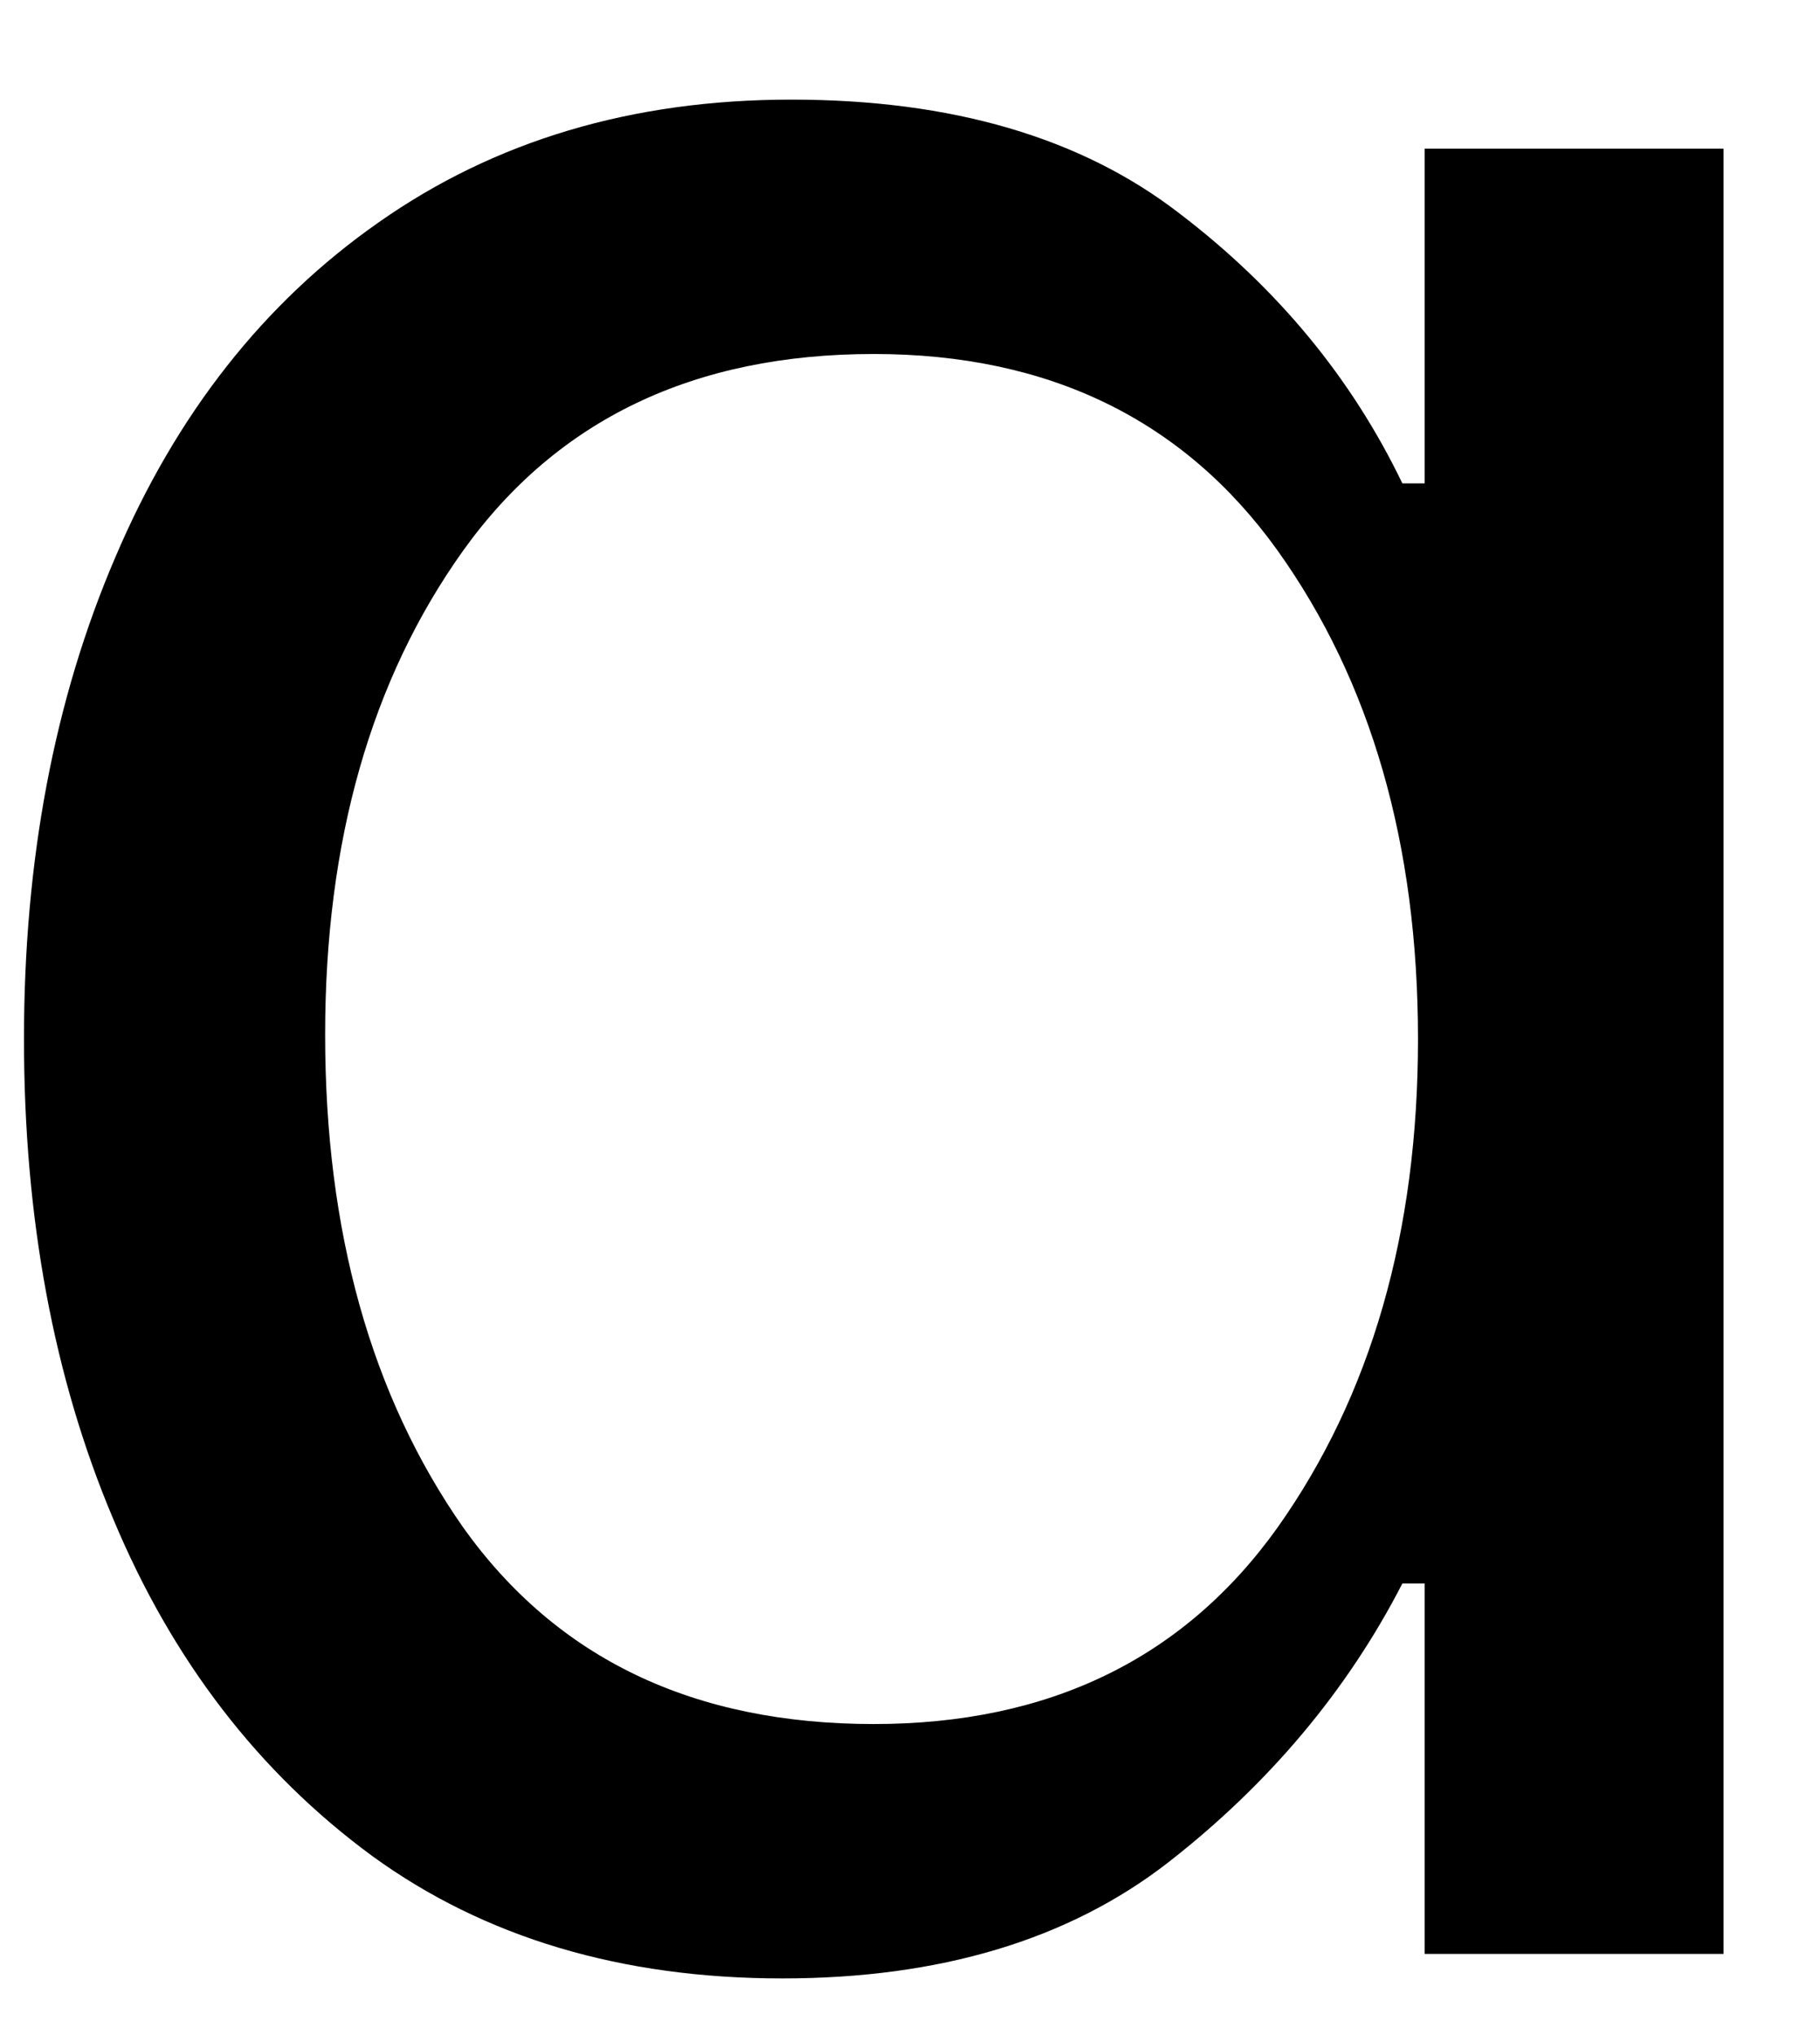 <svg width="17" height="19" viewBox="0 0 17 19" fill="none" xmlns="http://www.w3.org/2000/svg">
<path d="M7.307 18.471C5.807 18.471 4.526 18.091 3.474 17.326C2.417 16.549 1.61 15.503 1.057 14.18C0.5 12.862 0.224 11.367 0.224 9.701C0.224 8.034 0.505 6.534 1.078 5.201C1.646 3.867 2.464 2.826 3.537 2.076C4.62 1.315 5.901 0.93 7.391 0.93C8.891 0.93 10.099 1.284 11.016 1.992C11.932 2.69 12.625 3.529 13.099 4.513H13.307V1.388H16.099V18.242H13.307V14.784H13.099C12.584 15.784 11.854 16.654 10.912 17.388C9.979 18.112 8.776 18.471 7.307 18.471ZM8.162 16.096C9.797 16.096 11.057 15.487 11.932 14.263C12.807 13.029 13.245 11.508 13.245 9.701C13.245 7.883 12.807 6.362 11.932 5.138C11.057 3.919 9.797 3.305 8.162 3.305C6.479 3.305 5.203 3.919 4.328 5.138C3.464 6.346 3.037 7.857 3.037 9.659C3.037 11.492 3.464 13.029 4.328 14.263C5.203 15.487 6.479 16.096 8.162 16.096Z" fill="black"/>
</svg>
